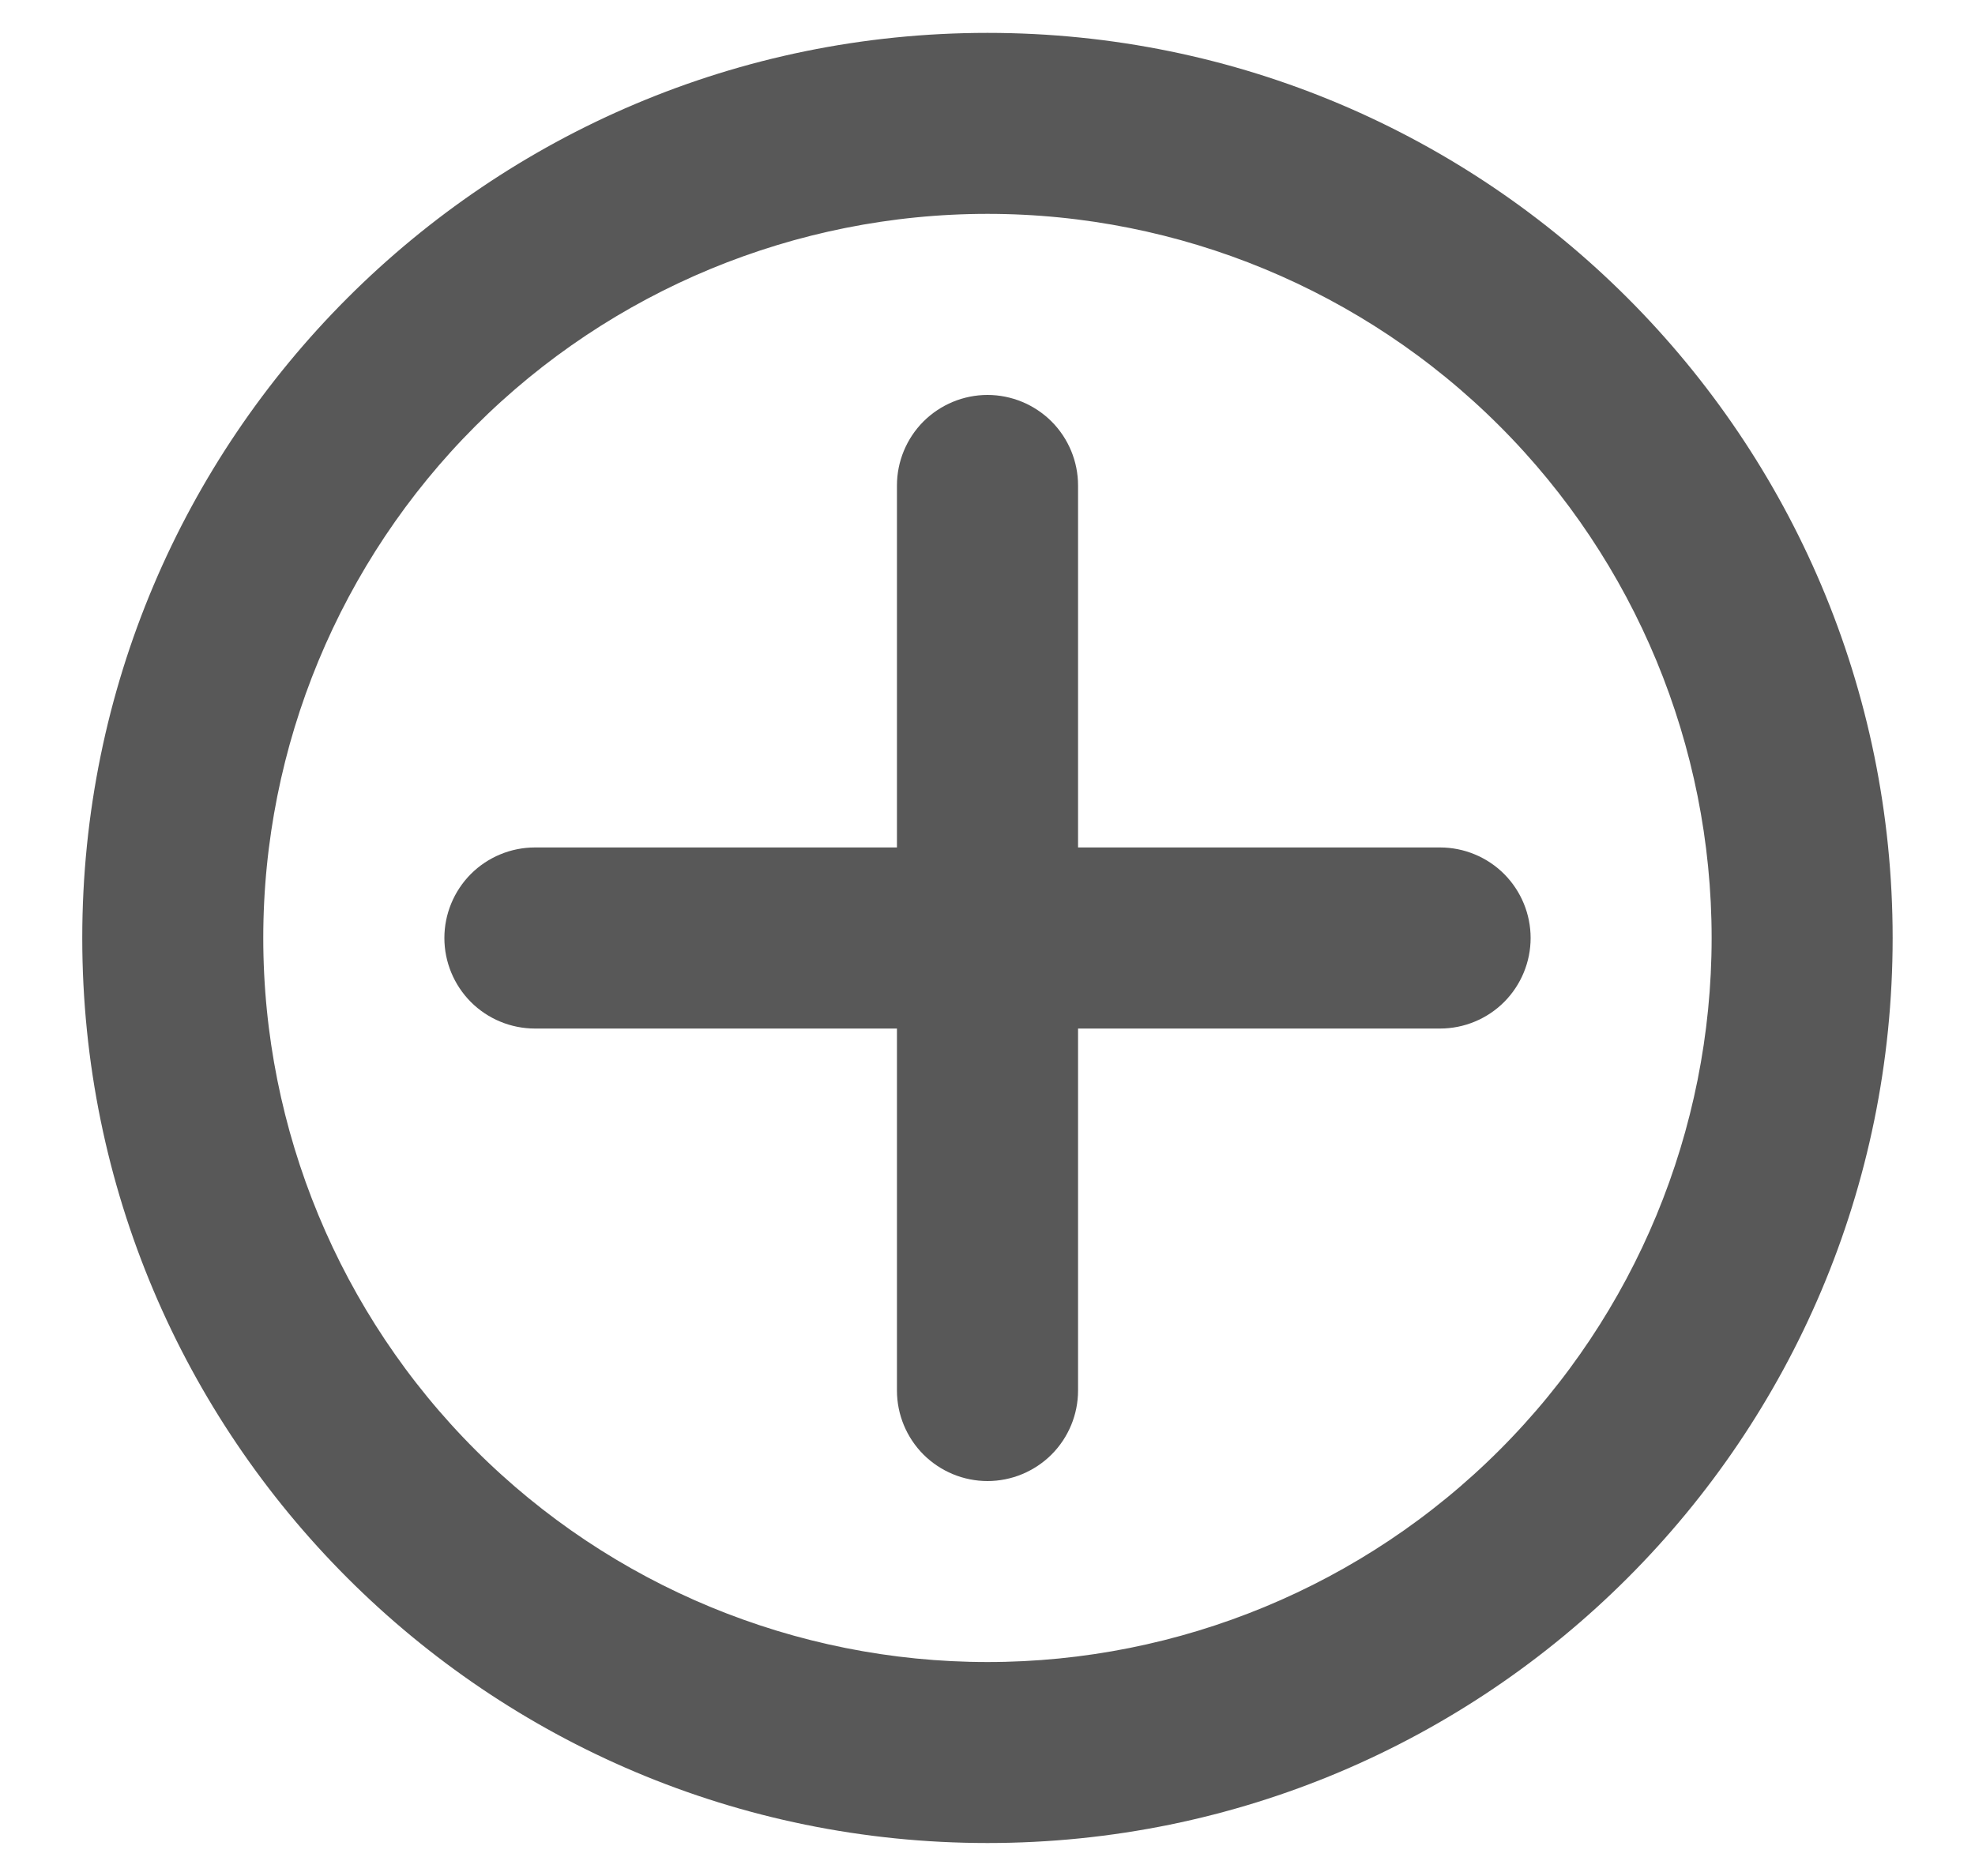 <svg width="20" height="19" viewBox="0 0 20 19" fill="none" xmlns="http://www.w3.org/2000/svg">
<path d="M10 0.833C14.787 0.833 18.666 4.714 18.666 9.5C18.666 14.287 14.787 18.166 10 18.166C5.214 18.166 1.333 14.287 1.333 9.5C1.333 4.714 5.214 0.833 10 0.833ZM10 1.666C7.923 1.666 5.93 2.492 4.461 3.961C2.992 5.43 2.166 7.423 2.166 9.5C2.166 11.578 2.992 13.57 4.461 15.039C5.93 16.508 7.923 17.333 10 17.333C12.078 17.333 14.07 16.508 15.539 15.039C17.008 13.57 17.833 11.578 17.833 9.5C17.833 7.423 17.008 5.43 15.539 3.961C14.07 2.492 12.078 1.666 10 1.666Z" fill="#585858" stroke="#585858"/>
<path fill-rule="evenodd" clip-rule="evenodd" d="M10.917 4.917C10.917 4.674 10.82 4.44 10.648 4.268C10.476 4.097 10.243 4 10 4C9.757 4 9.524 4.097 9.352 4.268C9.18 4.44 9.083 4.674 9.083 4.917V8.583H5.417C5.174 8.583 4.94 8.68 4.768 8.852C4.597 9.024 4.5 9.257 4.5 9.5C4.5 9.743 4.597 9.976 4.768 10.148C4.94 10.32 5.174 10.417 5.417 10.417H9.083V14.083C9.083 14.326 9.18 14.56 9.352 14.732C9.524 14.903 9.757 15 10 15C10.243 15 10.476 14.903 10.648 14.732C10.82 14.56 10.917 14.326 10.917 14.083V10.417H14.583C14.826 10.417 15.06 10.32 15.232 10.148C15.403 9.976 15.5 9.743 15.5 9.5C15.5 9.257 15.403 9.024 15.232 8.852C15.06 8.68 14.826 8.583 14.583 8.583H10.917V4.917Z" fill="#585858"/>
</svg>
